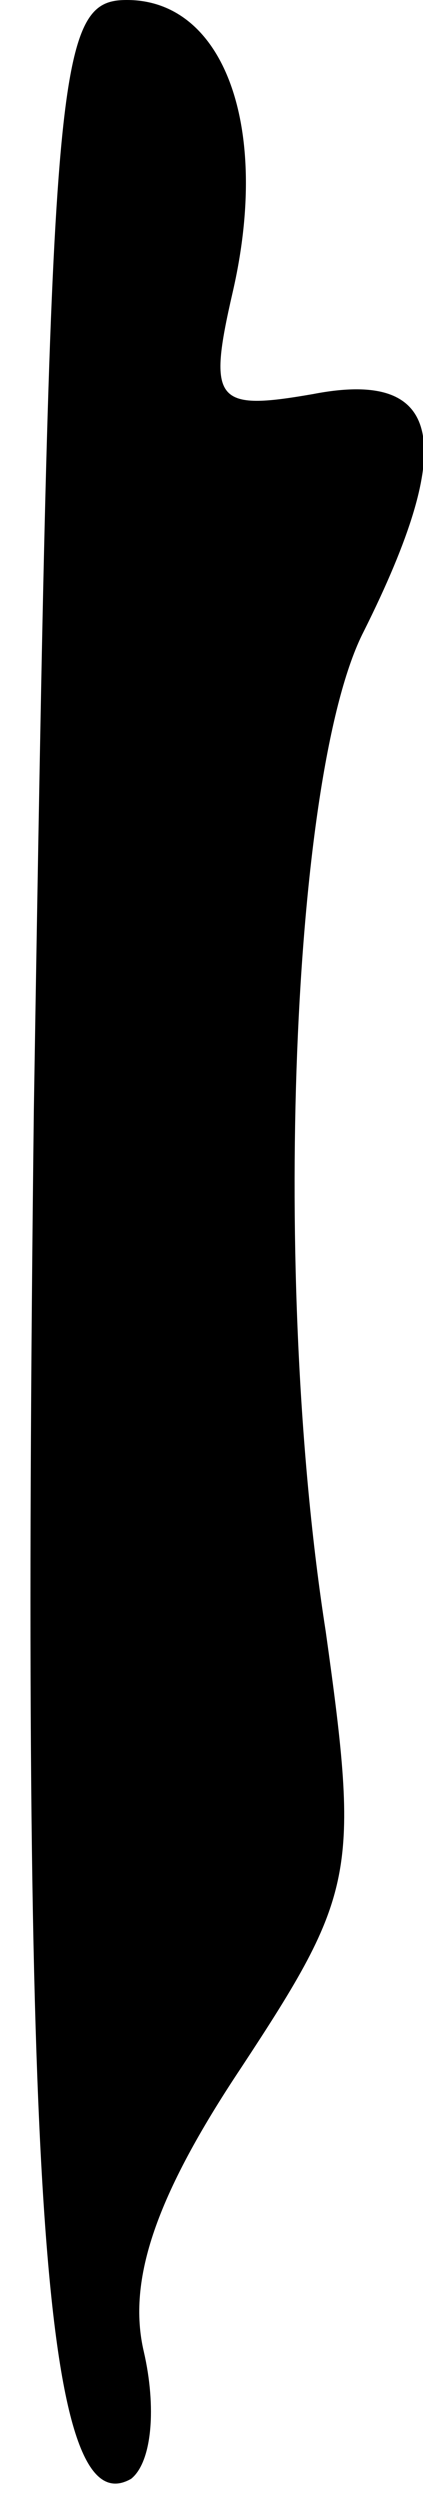 <?xml version="1.0" standalone="no"?>
<!DOCTYPE svg PUBLIC "-//W3C//DTD SVG 20010904//EN"
 "http://www.w3.org/TR/2001/REC-SVG-20010904/DTD/svg10.dtd">
<svg version="1.0" xmlns="http://www.w3.org/2000/svg"
 width="10pt" height="59pt" viewBox="0 0 10 59"
 preserveAspectRatio="xMidYMid meet">
<g transform="translate(0,59) scale(0.1,-0.1)"
fill="#000000" stroke="none">
<path fill="#000000" stroke="none" d="M8 328 c-3 -253 2 -335 23 -323 5 4 6
17 3 30 -4 17 3 37 23 67 27 41 28 46 20 103 -13 83 -8 203 9 236 22 44 19 62
-12 56 -23 -4 -25 -2 -19 24 9 39 -2 69 -25 69 -17 0 -18 -15 -22 -262z"/>
</g>
</svg>
